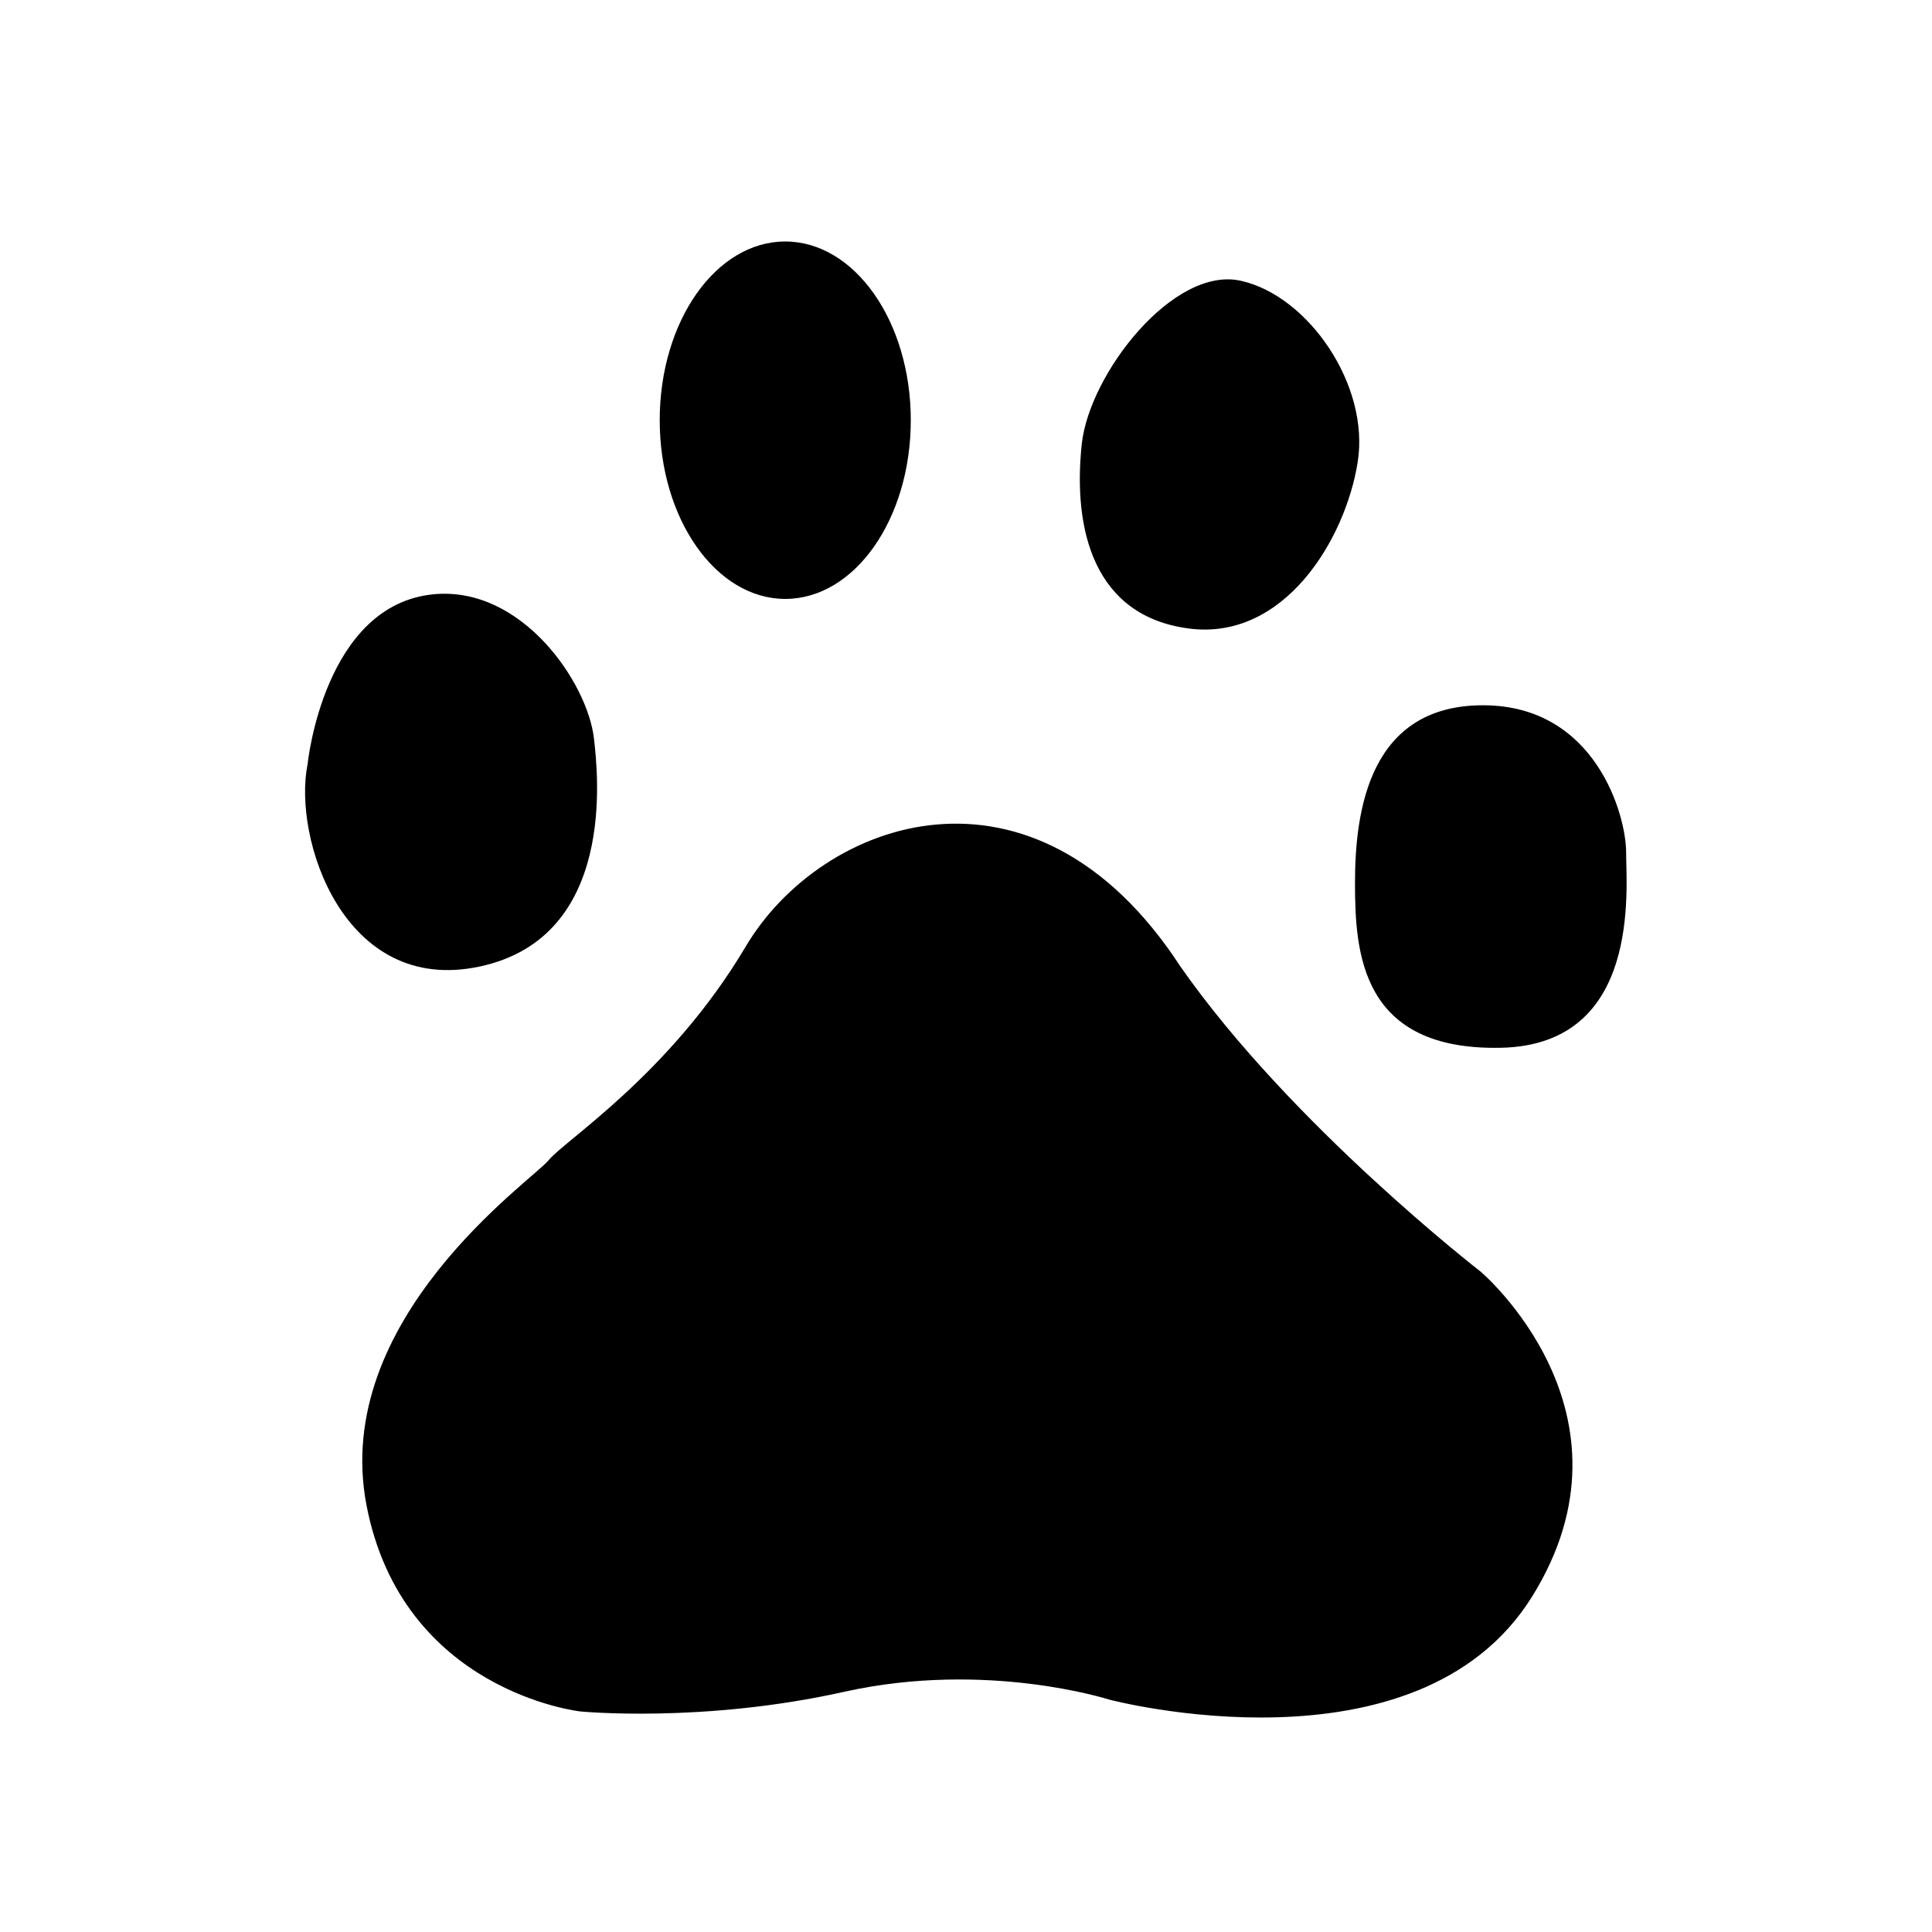 <svg width="64" height="64" viewBox="0 0 64 64" fill="none" xmlns="http://www.w3.org/2000/svg">
<path d="M39.099 32.011C42.766 37.264 49.049 42.125 49.049 42.125C49.049 42.125 54.553 46.787 50.75 52.893C46.947 59 36.742 56.301 36.742 56.301C36.742 56.301 32.689 54.995 27.979 56.04C23.273 57.093 19.217 56.693 19.217 56.693C19.217 56.693 13.334 56.04 12.142 49.869C10.953 43.699 17.635 39.096 18.163 38.445C18.686 37.787 22.195 35.584 24.702 31.357C27.209 27.128 34.259 24.584 39.099 32.011ZM53.867 28.224C53.867 29.443 54.377 34.605 49.729 34.709C45.081 34.811 44.886 31.568 44.886 29.243C44.886 26.808 45.385 23.363 49.126 23.363C52.859 23.363 53.867 27.013 53.867 28.227M39.39 20.821C36.243 20.416 35.531 17.563 35.835 14.707C36.089 12.373 38.881 8.789 41.118 9.304C43.35 9.811 45.385 12.771 44.974 15.315C44.569 17.867 42.542 21.229 39.39 20.821ZM26.014 19.84C23.718 19.84 21.854 17.192 21.854 13.92C21.854 10.648 23.713 8 26.011 8C28.31 8 30.171 10.648 30.171 13.92C30.171 17.192 28.313 19.84 26.011 19.84M15.897 32.016C11.377 32.989 9.691 27.757 10.19 25.309C10.19 25.309 10.723 20.011 14.393 19.683C17.307 19.429 19.454 22.619 19.673 24.443C19.811 25.627 20.427 31.043 15.897 32.016Z" fill="black"/>
</svg>
